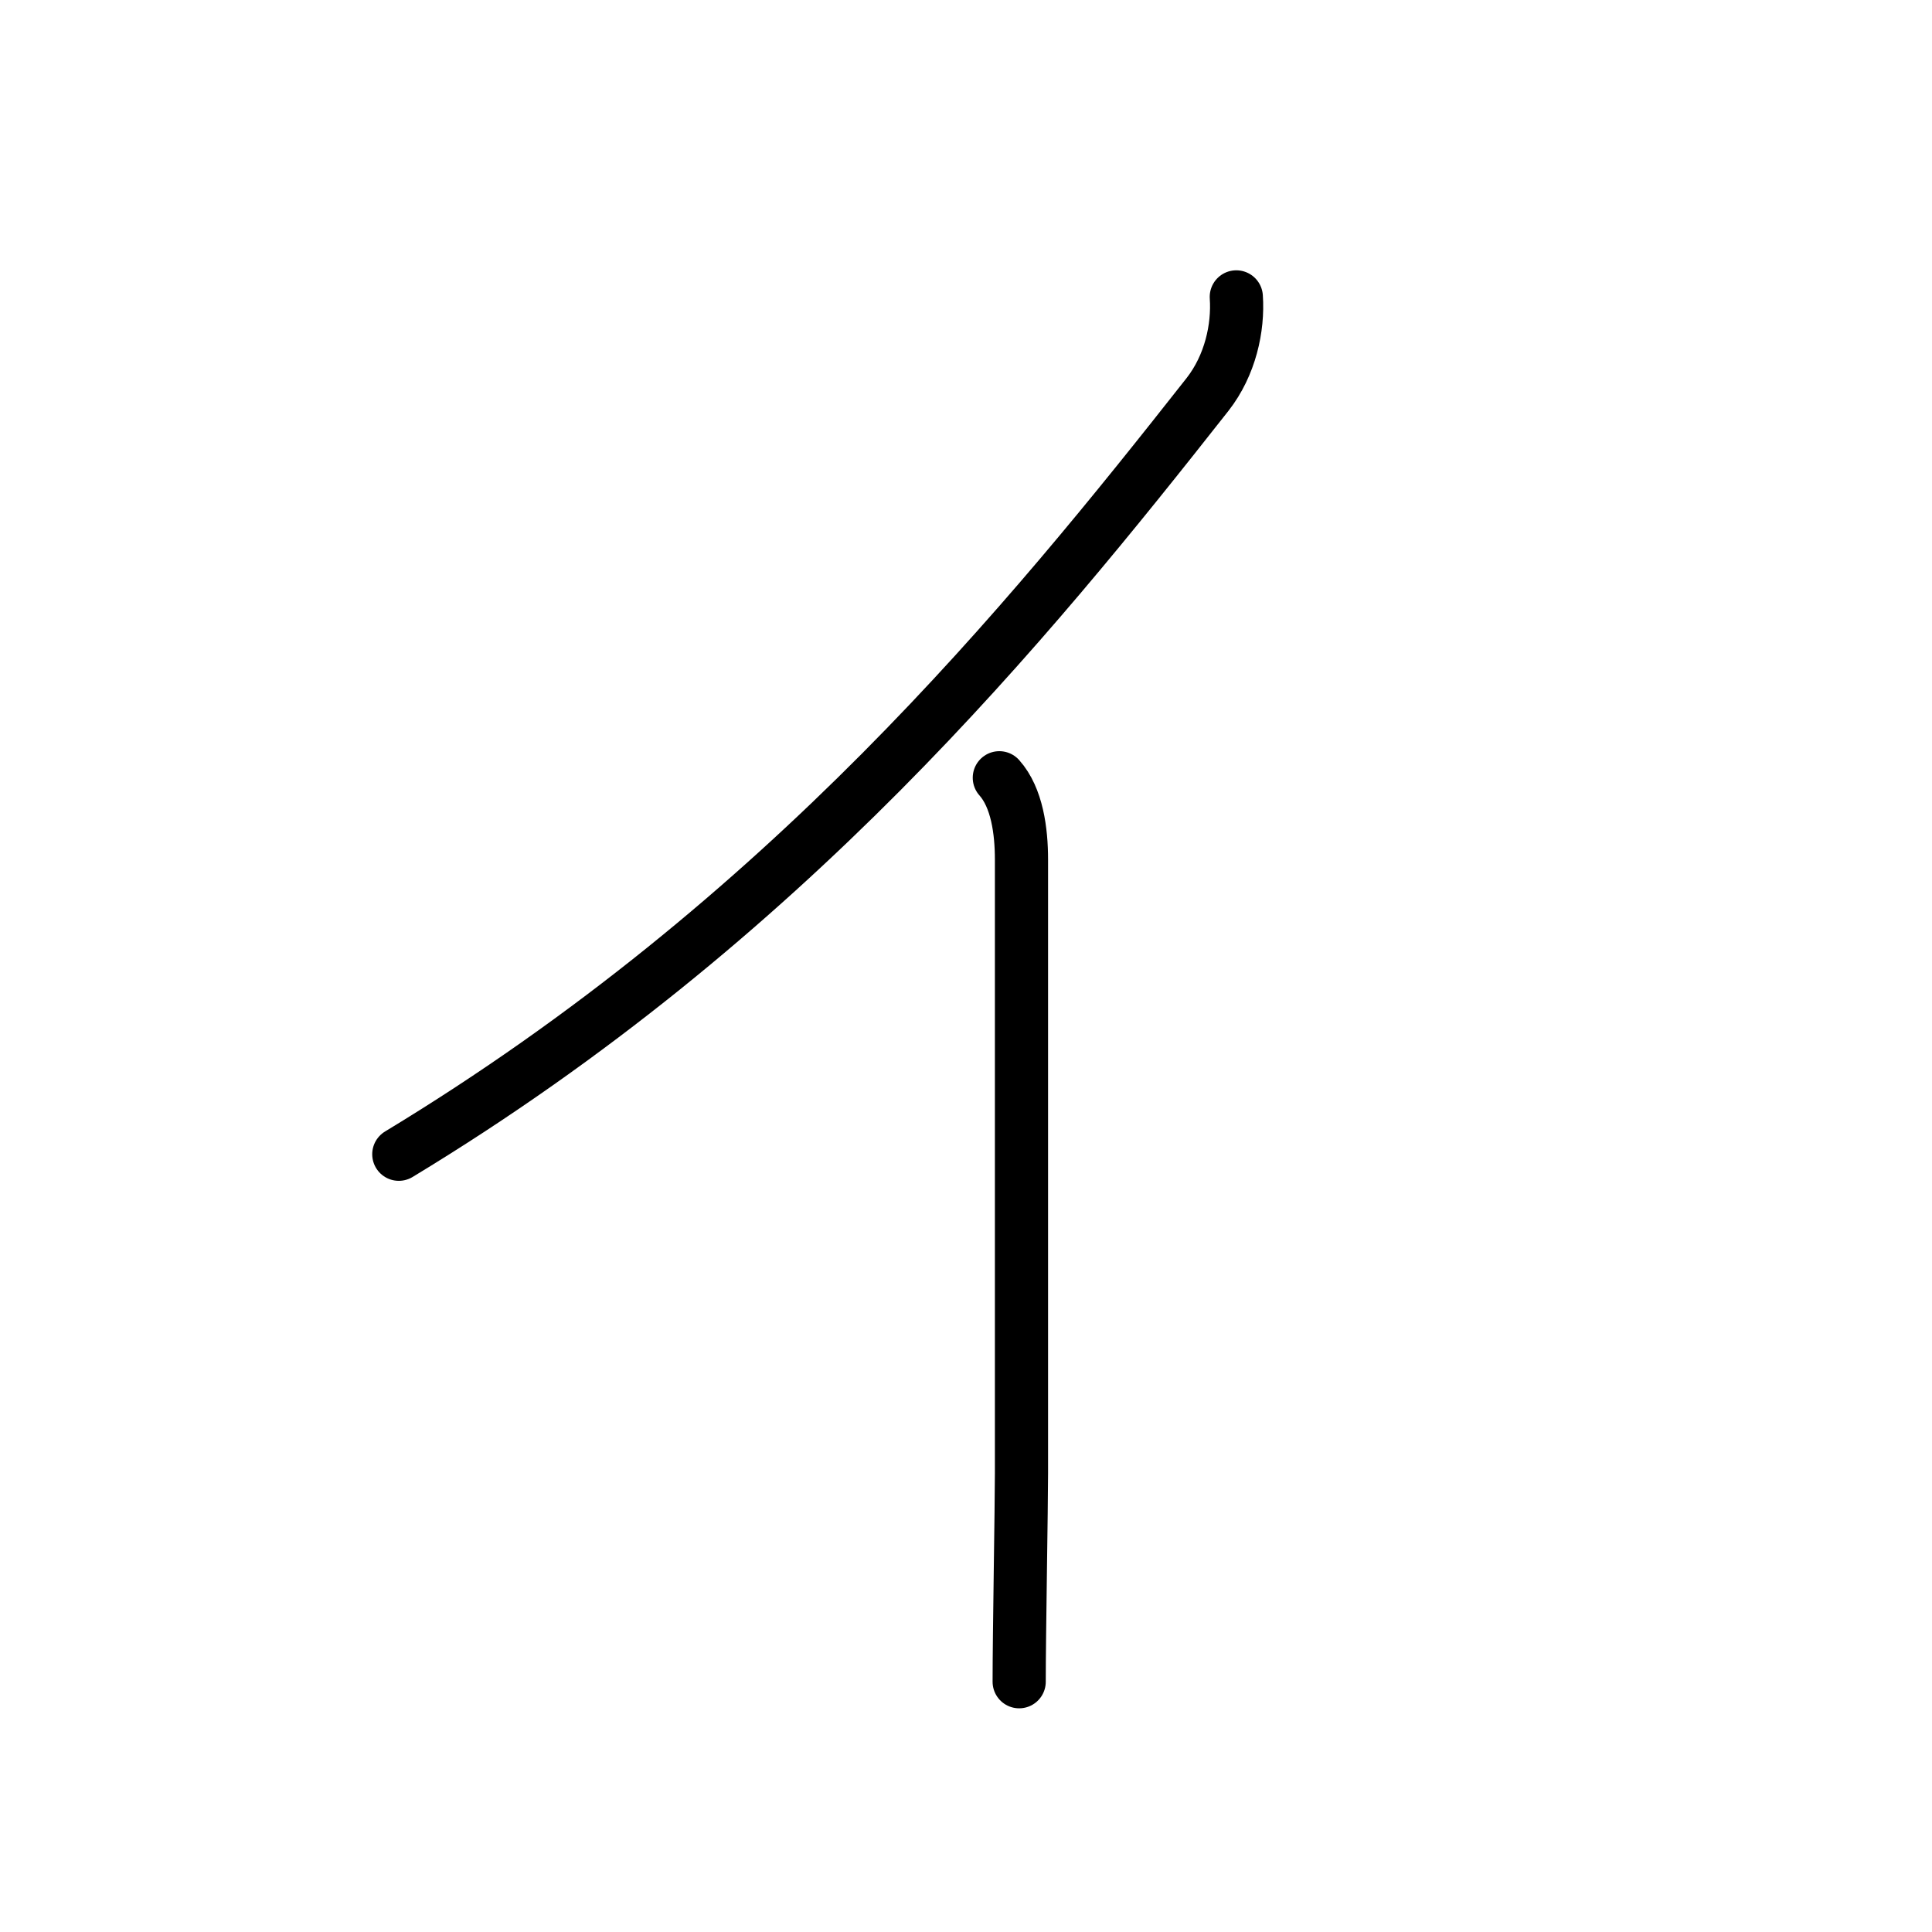 <svg xmlns="http://www.w3.org/2000/svg" width="109" height="109" viewBox="0 0 109 109" style="fill:none;stroke:currentColor;stroke-width:3;stroke-linecap:round;stroke-linejoin:round;">
<path id="kvg:030a4-s1" d="M69.75,16.75c0.12,1.75-0.34,3.86-1.62,5.5c-10.13,12.87-23.75,29.63-45.63,42.87"/>
<path id="kvg:030a4-s2" d="M56.38,43.88c1,1.12,1.25,3,1.25,4.62c0,1.62,0,32.75,0,34.62c0,1.87-0.13,9.13-0.13,11.76"/>
</svg>